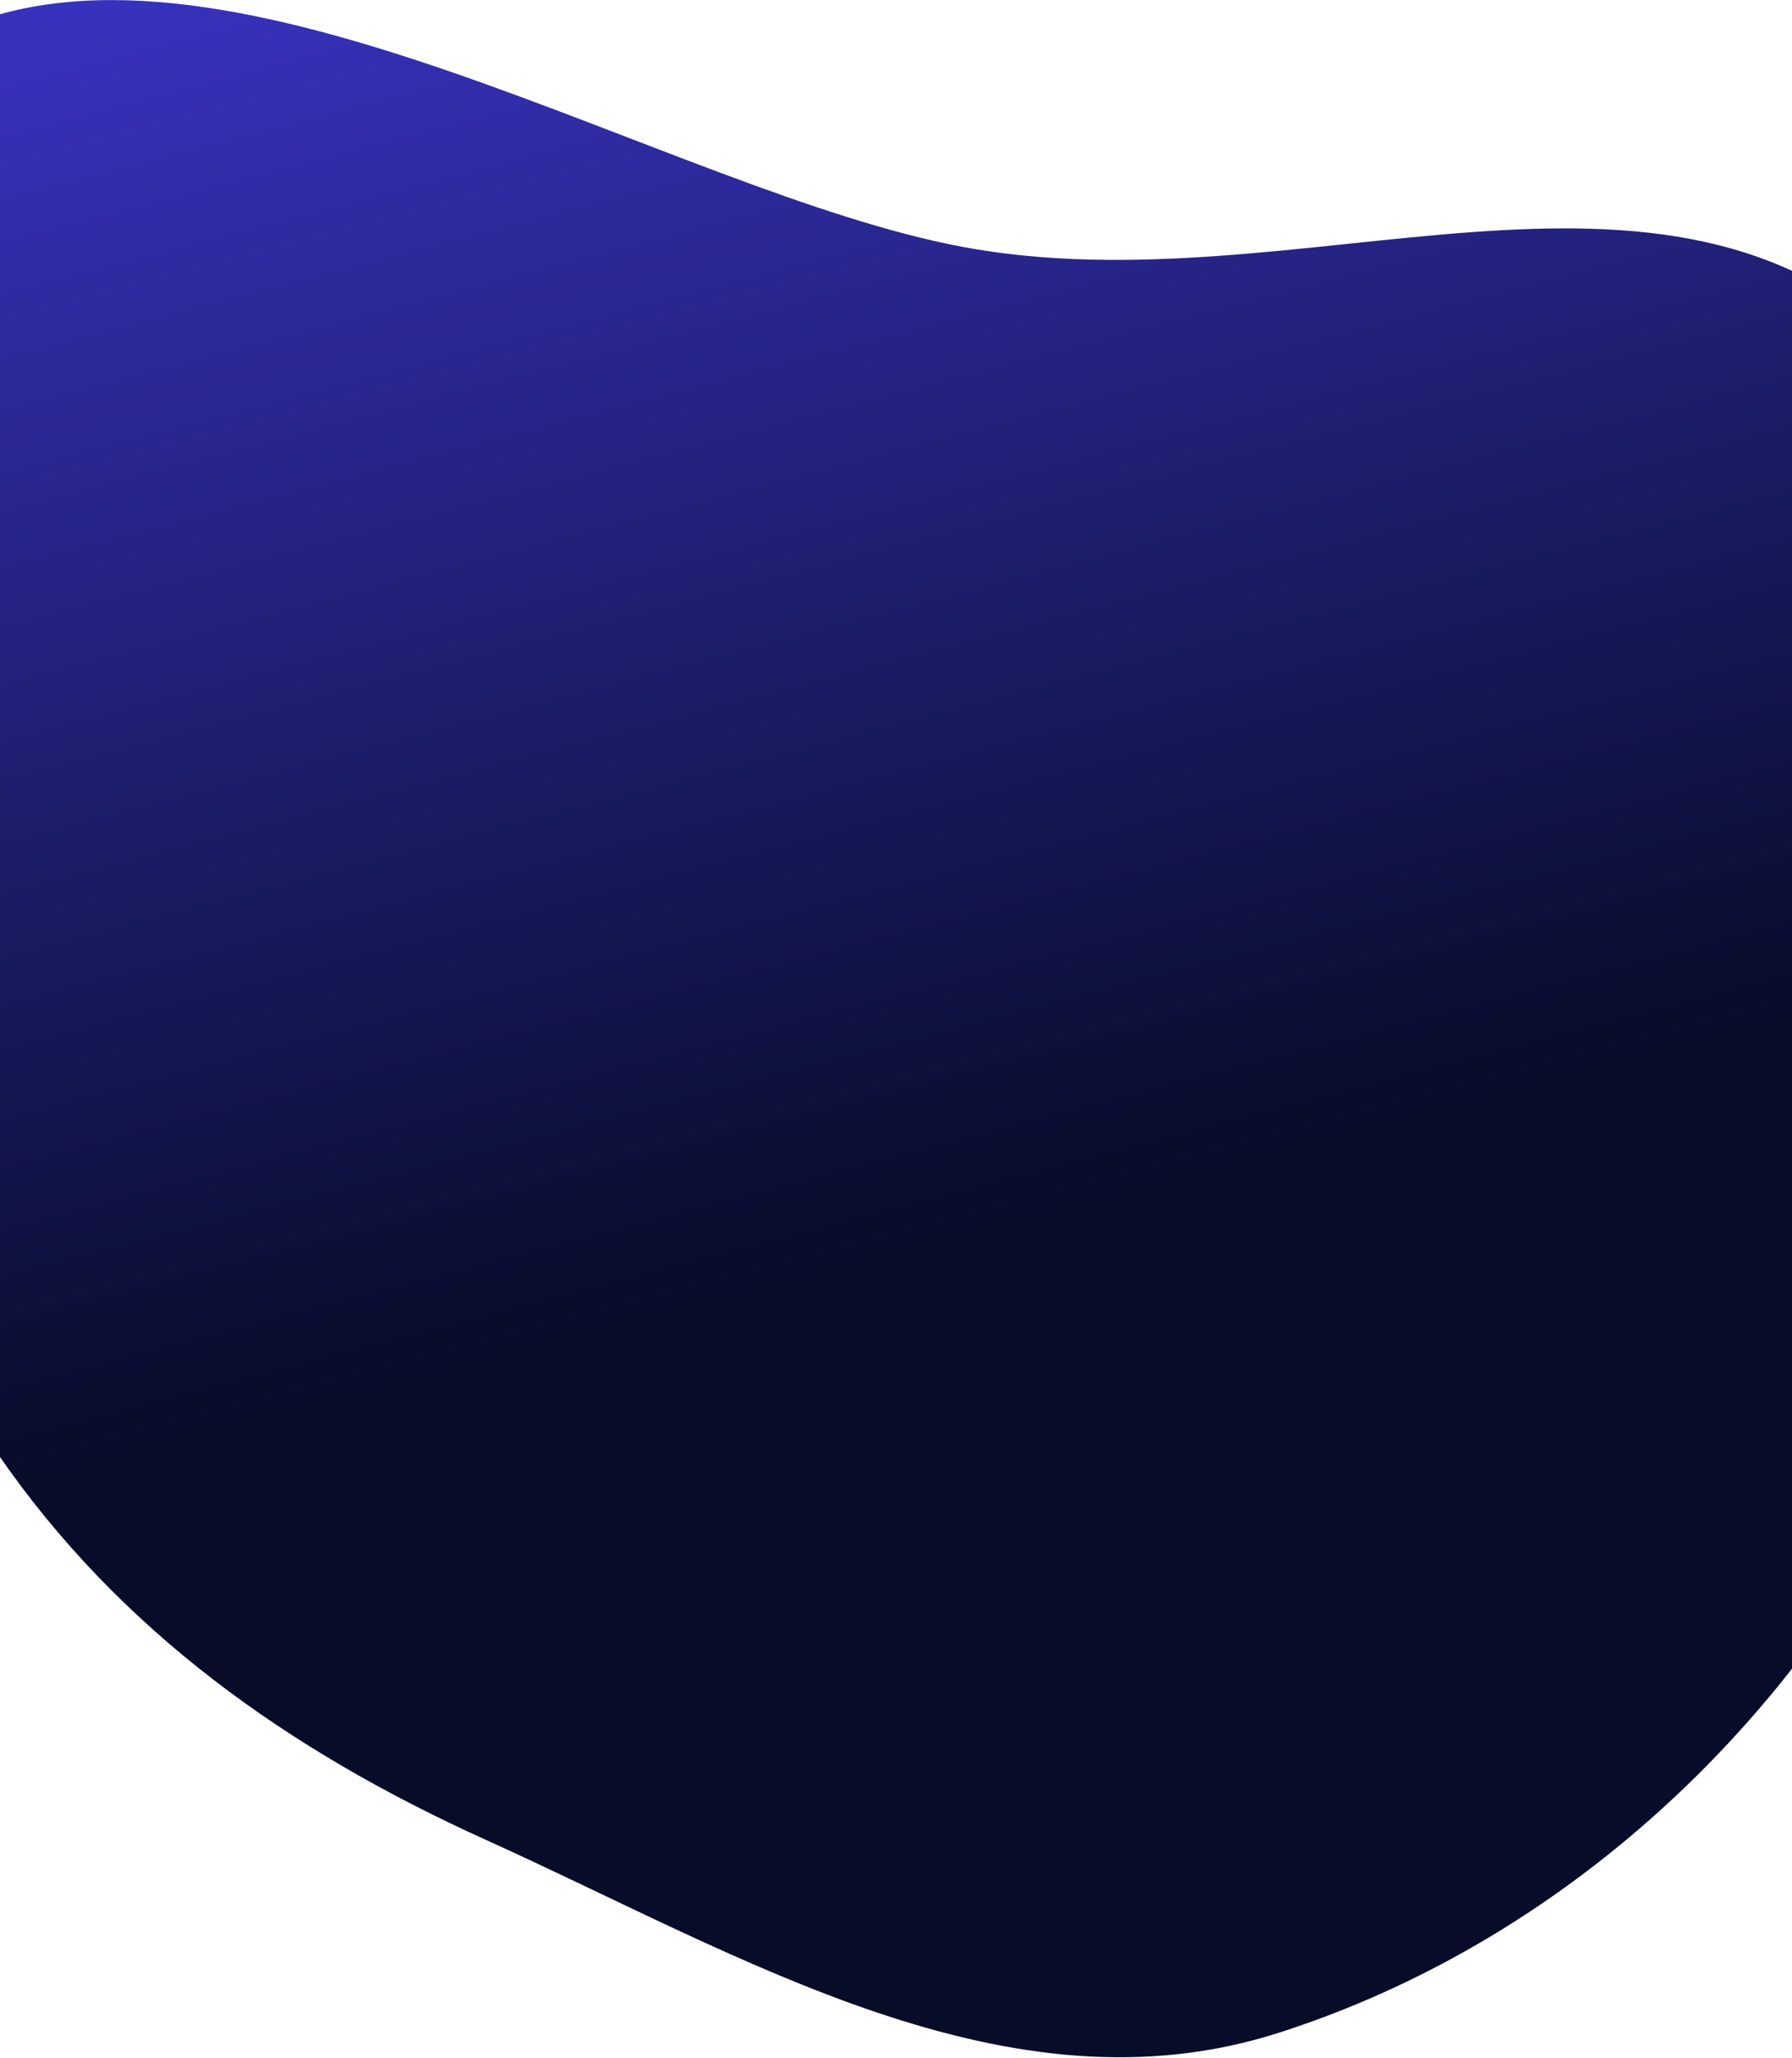 <svg width="1920" height="2204" viewBox="0 0 1920 2204" fill="none" xmlns="http://www.w3.org/2000/svg">
<path fill-rule="evenodd" clip-rule="evenodd" d="M-2.793 1556.49C-147.669 1345.86 -264.599 1115.18 -243.913 858.81C-218.418 542.848 -339.259 157.446 -44.191 30.718C249.776 -95.537 718.437 205.457 1030.31 264.218C1392.55 332.471 1784.3 117.478 2042.14 375.851C2307.96 642.226 2234.99 1106.83 2102.16 1463.05C1979.22 1792.74 1707.9 2068.72 1370.49 2177.03C1079.54 2270.42 795.945 2094.96 520.811 1970.64C309.169 1875 127.979 1746.62 -2.793 1556.49Z" fill="url(#paint0_linear_347_1556)"/>
<defs>
<linearGradient id="paint0_linear_347_1556" x1="820.905" y1="1592.78" x2="368.872" y2="-137.719" gradientUnits="userSpaceOnUse">
<stop offset="0.117" stop-color="#070C29"/>
<stop offset="0.959" stop-color="#3732BD"/>
<stop offset="1" stop-color="#3732BD"/>
</linearGradient>
</defs>
</svg>
